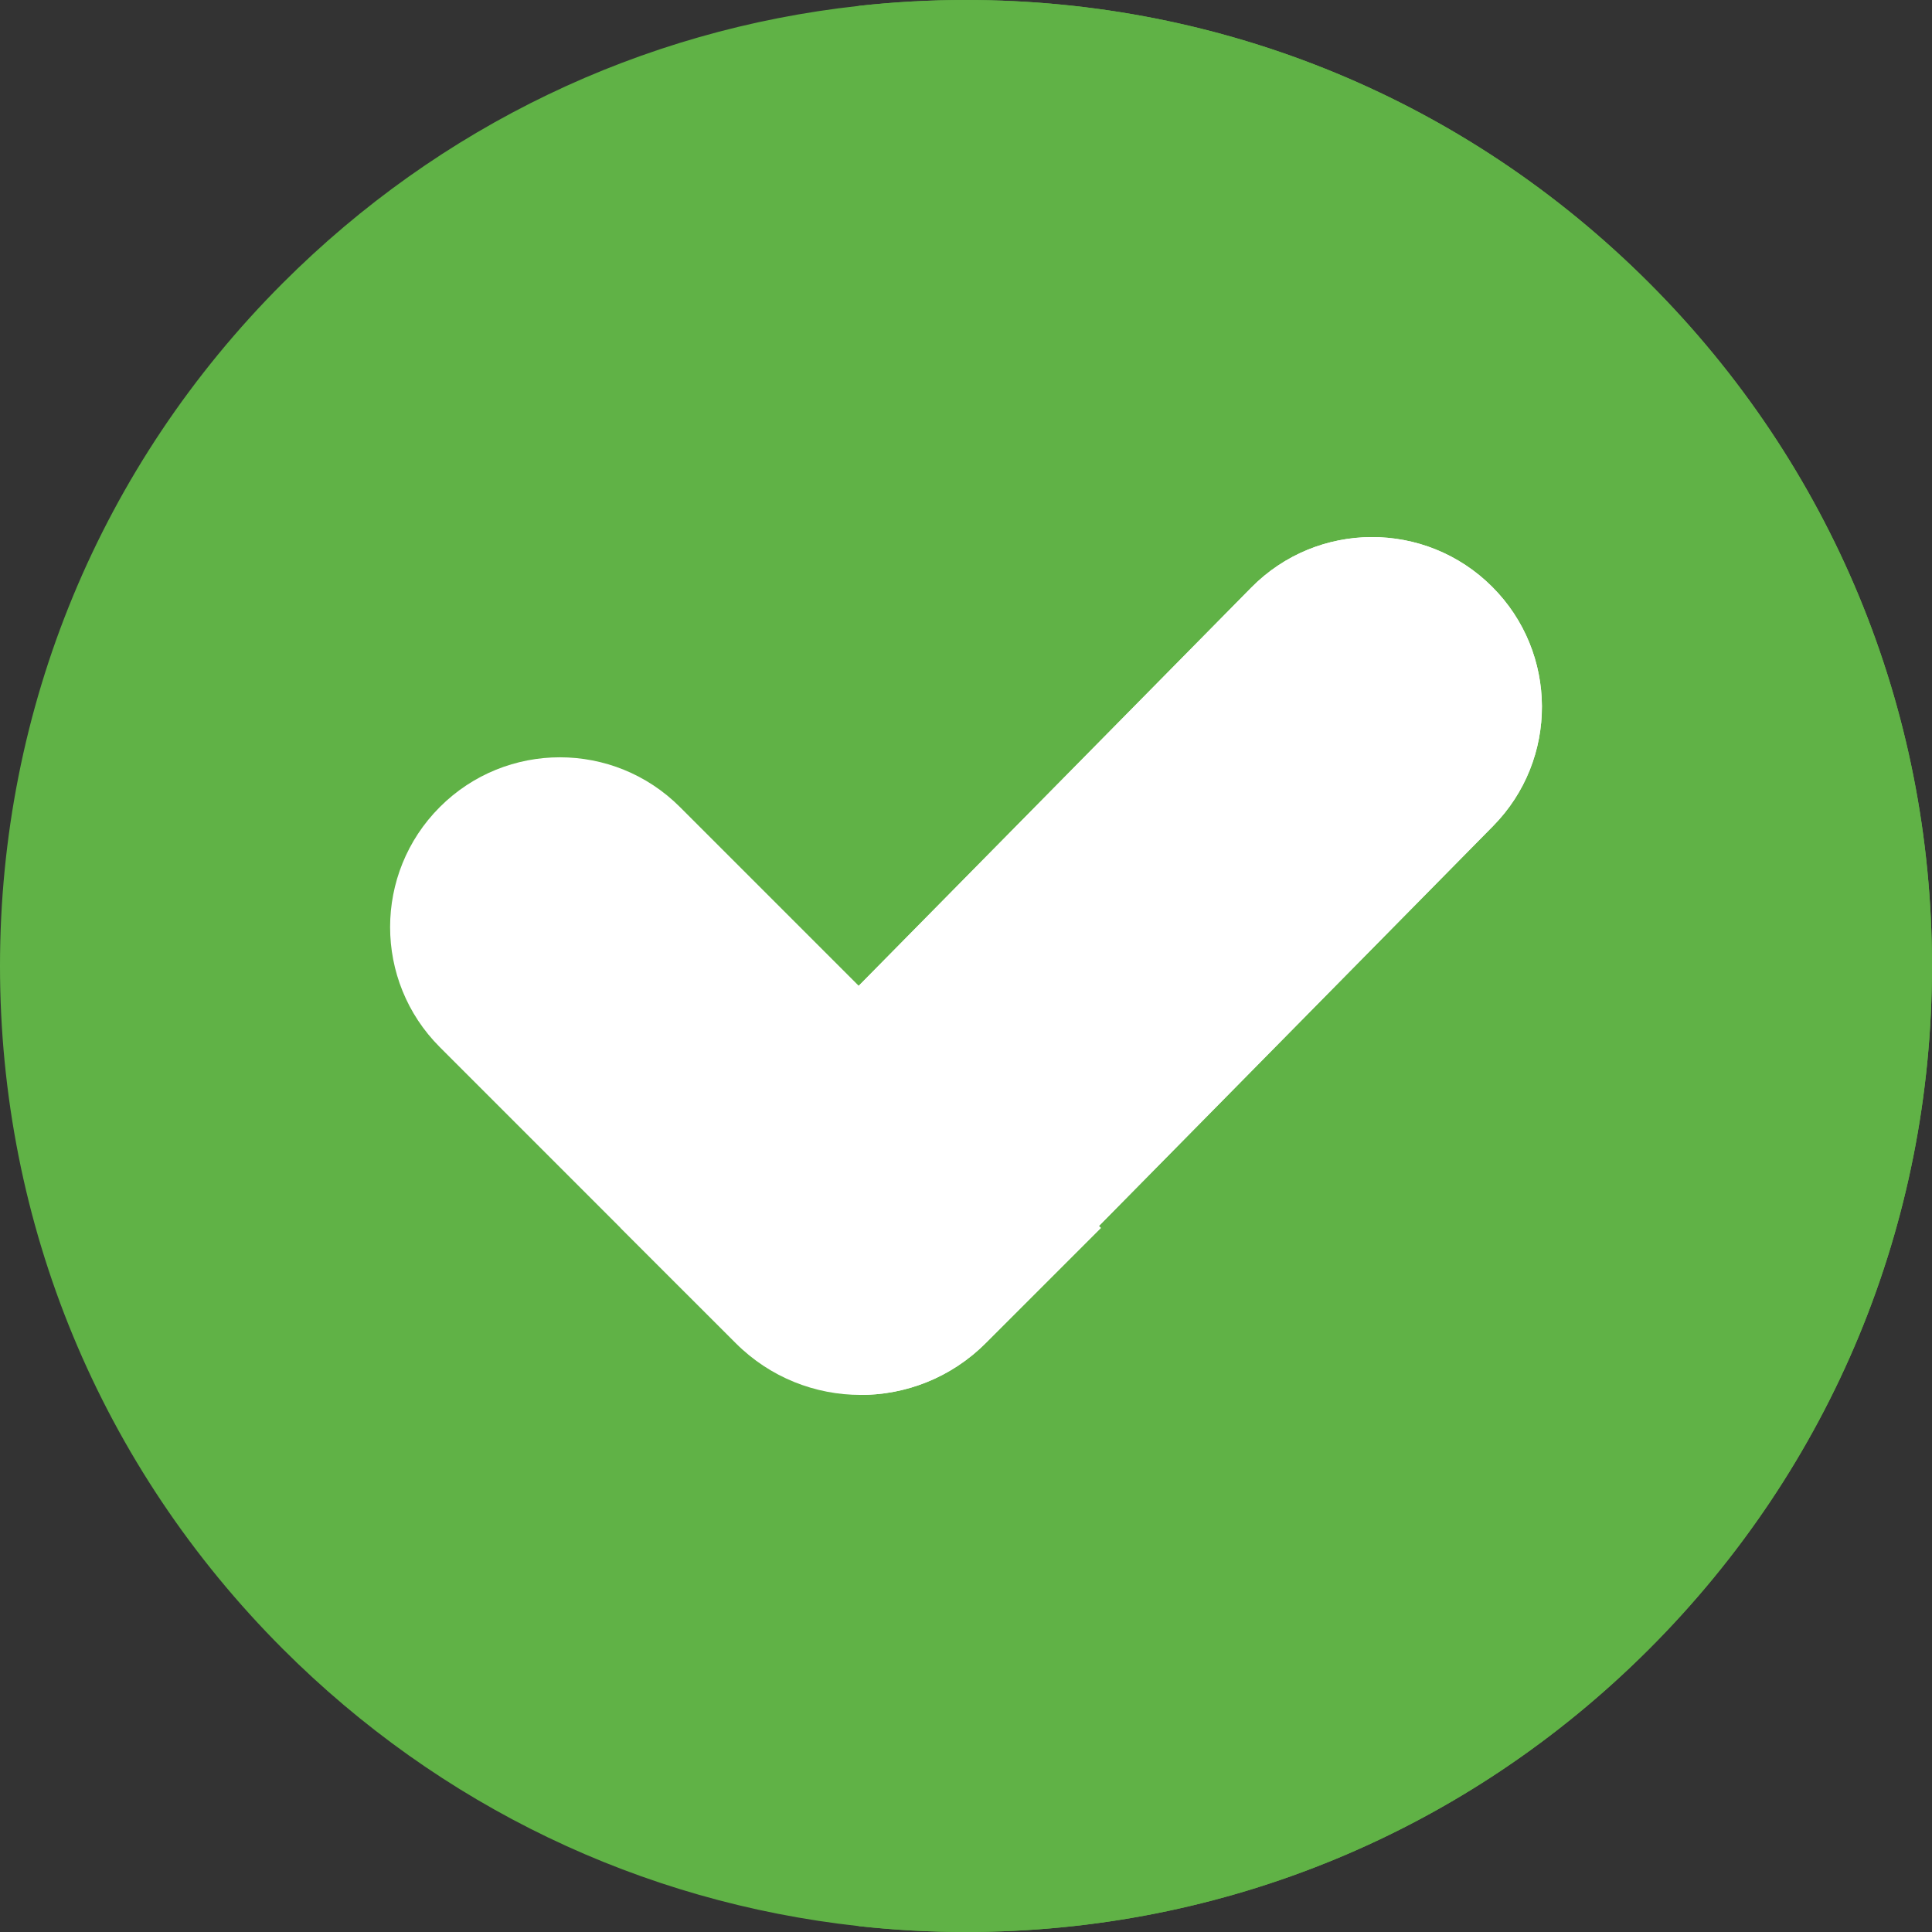 <?xml version="1.0"?>
<svg xmlns="http://www.w3.org/2000/svg" xmlns:xlink="http://www.w3.org/1999/xlink" xmlns:svgjs="http://svgjs.com/svgjs" version="1.1" width="512" height="512" x="0" y="0" viewBox="0 0 512 512" style="enable-background:new 0 0 512 512" xml:space="preserve" class=""><rect x="0" y="0" width="512" height="512" fill="#333333" stroke="none"/><g><g xmlns="http://www.w3.org/2000/svg"><g><path d="m512 256c0 68.38-26.63 132.67-74.98 181.02s-112.64 74.98-181.02 74.98c-9.57 0-19.06-.52-28.43-1.56-57.63-6.32-111.01-31.84-152.59-73.42-48.35-48.35-74.98-112.64-74.98-181.02s26.63-132.67 74.98-181.02c41.58-41.58 94.96-67.1 152.59-73.42 9.37-1.04 18.86-1.56 28.43-1.56 68.38 0 132.67 26.63 181.02 74.98s74.98 112.64 74.98 181.02z" fill="#60b246" data-original="#f0f7ff" style="" class=""/></g><path d="m512 256c0 68.38-26.63 132.67-74.98 181.02s-112.64 74.98-181.02 74.98c-9.57 0-19.06-.52-28.43-1.56v-508.88c9.37-1.04 18.86-1.56 28.43-1.56 68.38 0 132.67 26.63 181.02 74.98s74.98 112.64 74.98 181.02z" fill="#60b246" data-original="#dfe7f4" style="" class=""/><path d="m395.67 218.92-104.45 105.98.52.52-30.54 30.54c-18.247 18.247-47.884 18.315-66.21.01l-30.57-30.55.02-.02-47.88-47.89c-8.79-8.79-13.18-20.3-13.18-31.82 0-11.51 4.39-23.03 13.18-31.82 17.57-17.57 46.06-17.57 63.63 0l47.38 47.38 104.01-105.51c17.53-17.79 46.2-17.89 63.86-.23 17.49 17.48 17.59 45.8.23 63.41z" fill="#ffffff" data-original="#97de3d" style="" class=""/><path d="m395.67 218.92-104.45 105.98.52.52-30.54 30.54c-9.27 9.27-21.47 13.84-33.63 13.71v-108.42l104.01-105.51c17.53-17.79 46.2-17.89 63.86-.23 17.49 17.48 17.59 45.8.23 63.41z" fill="#ffffff" data-original="#59c36a" style="" class=""/></g></g></svg>
